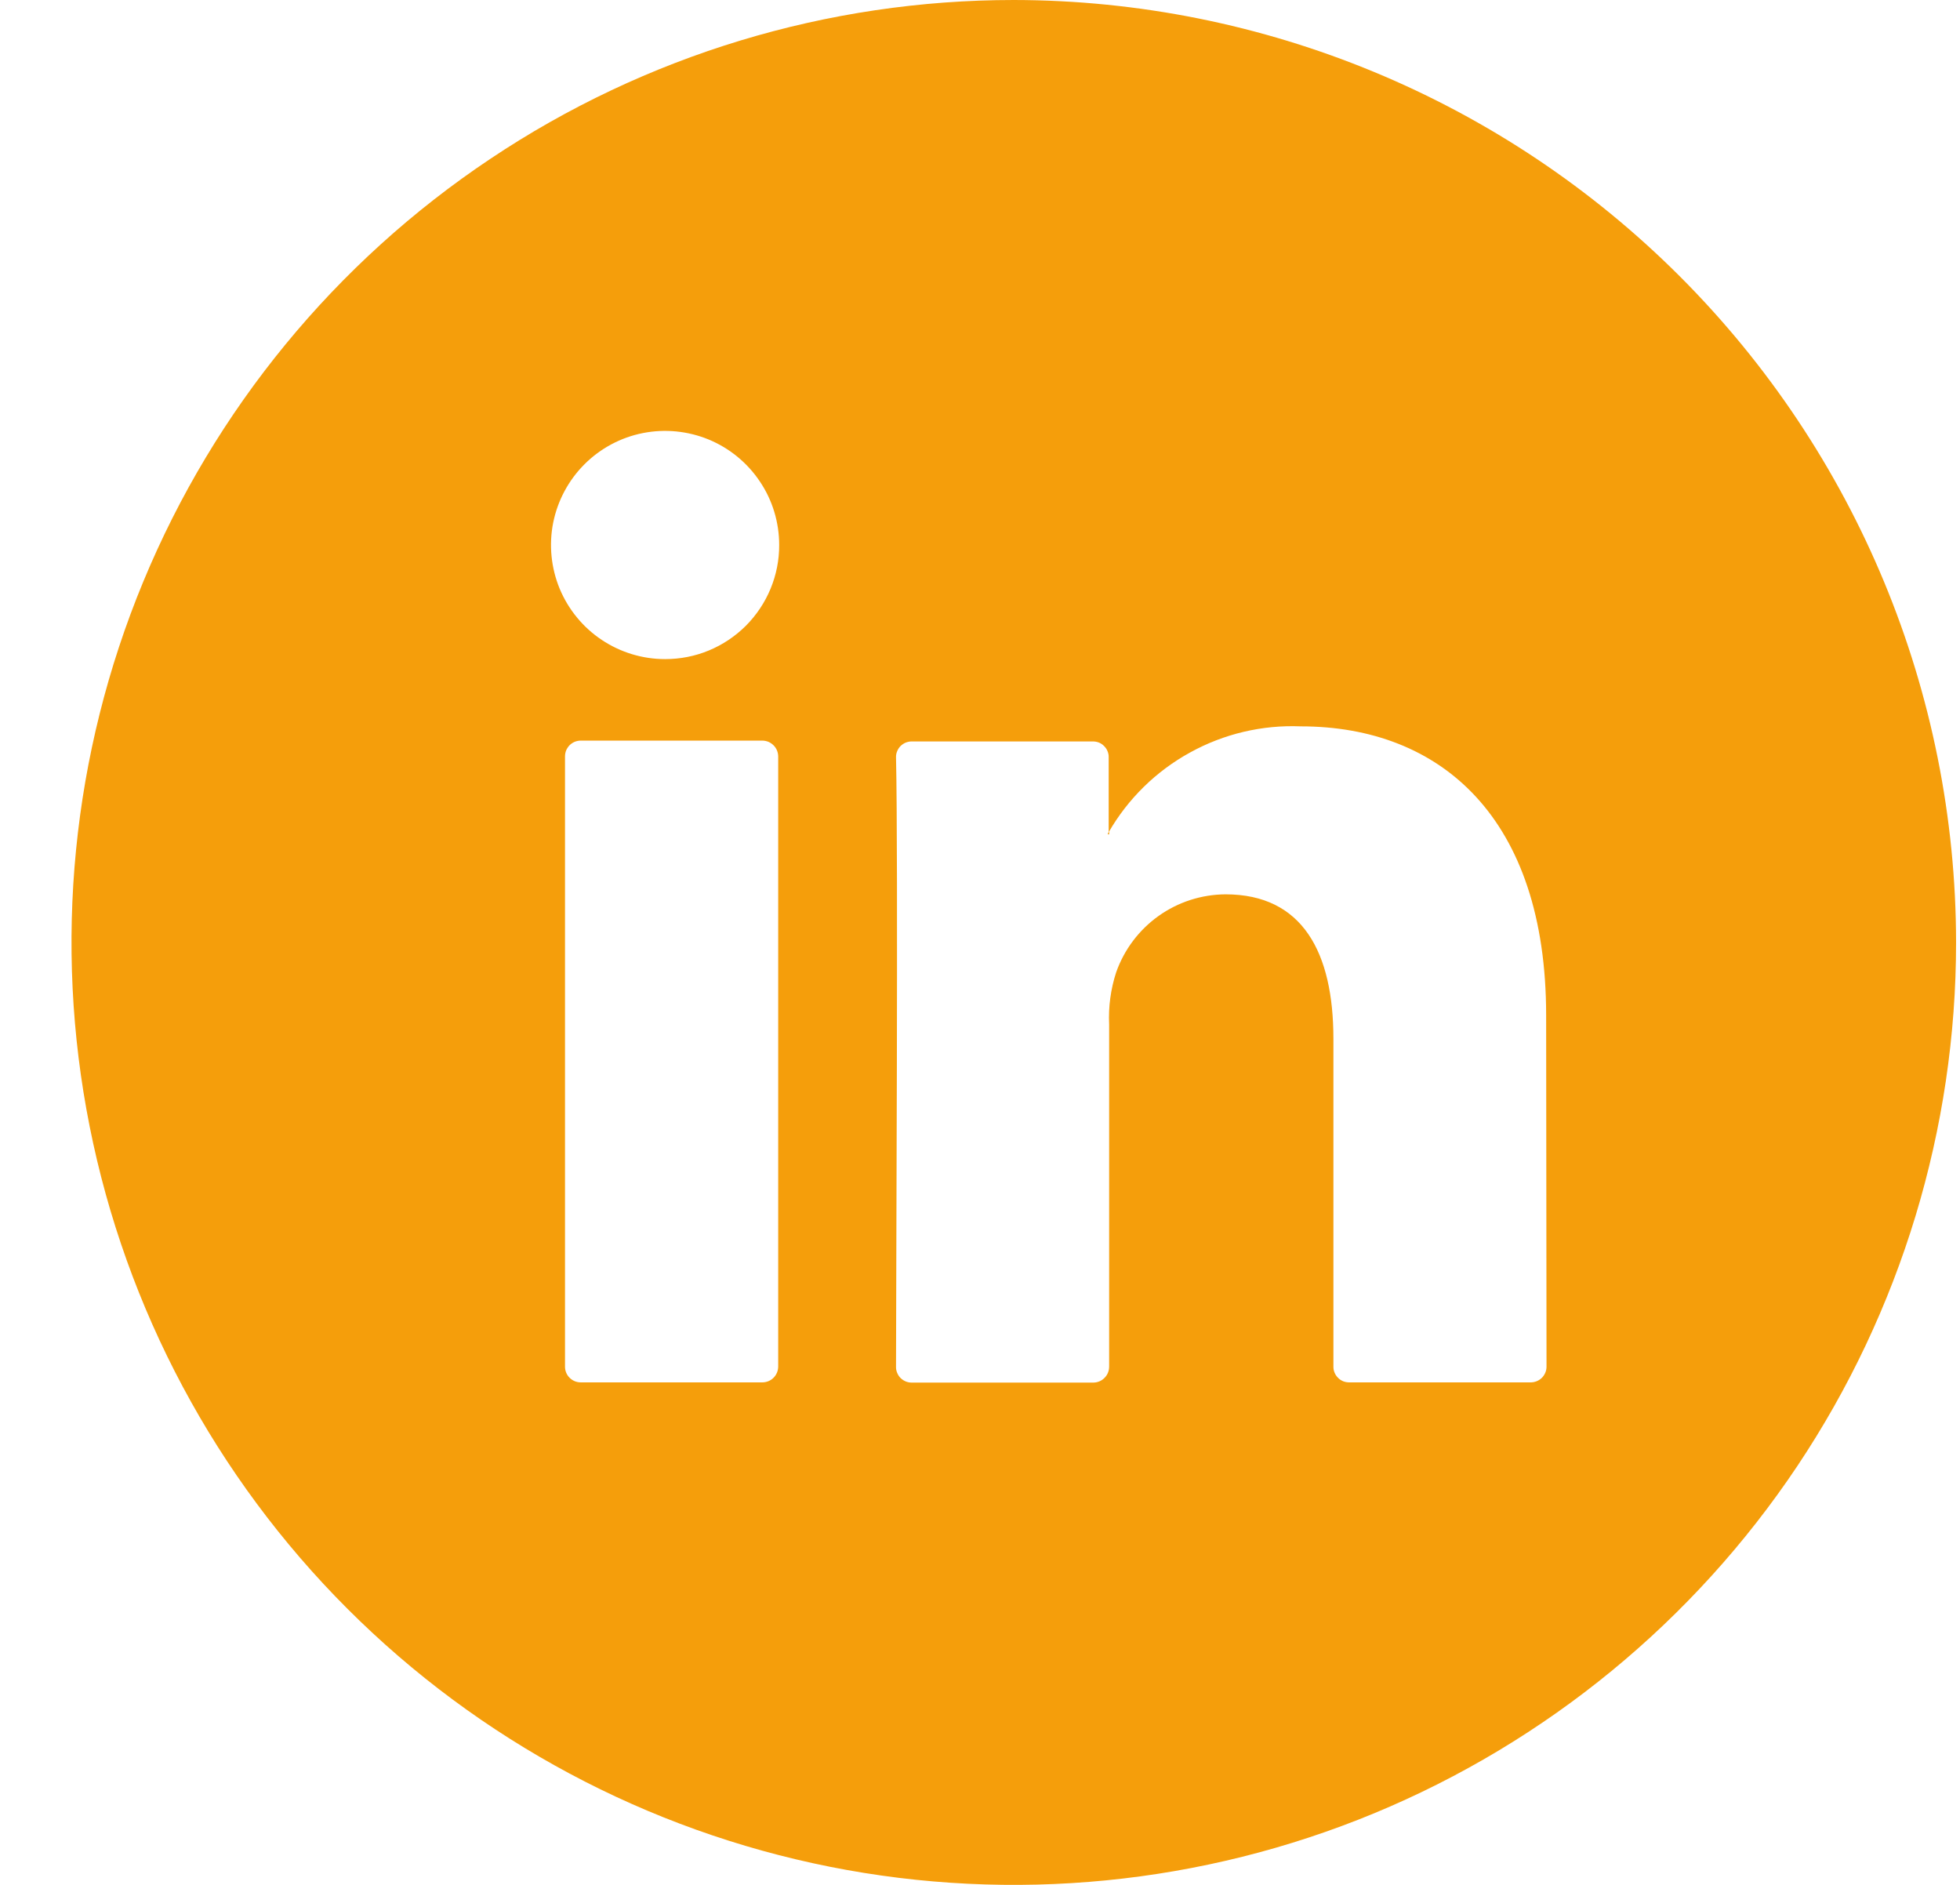 <svg width="26" height="25" viewBox="0 0 26 25" fill="none" xmlns="http://www.w3.org/2000/svg">
<g clip-path="url(#clip0_12_228)">
<path d="M14.694 11.058H14.713V11.027L14.694 11.058ZM14.694 11.058H14.713V11.027L14.694 11.058ZM14.694 11.058H14.713V11.027L14.694 11.058ZM14.694 11.058H14.713V11.027L14.694 11.058ZM14.694 11.058H14.713V11.027L14.694 11.058ZM14.694 11.058H14.713V11.027L14.694 11.058ZM14.694 11.058H14.713V11.027L14.694 11.058ZM14.694 11.058H14.713V11.027L14.694 11.058ZM14.694 11.058H14.713V11.027L14.694 11.058ZM14.694 11.058H14.713V11.027L14.694 11.058ZM14.694 11.058H14.713V11.027L14.694 11.058ZM14.694 11.058H14.713V11.027L14.694 11.058ZM14.694 11.058H14.713V11.027L14.694 11.058ZM14.694 11.058H14.713V11.027L14.694 11.058ZM14.694 11.058H14.713V11.027L14.694 11.058ZM14.694 11.058H14.713V11.027L14.694 11.058ZM13.448 0C10.976 0 8.559 0.733 6.504 2.107C4.448 3.48 2.846 5.432 1.9 7.716C0.954 10.001 0.706 12.514 1.189 14.939C1.671 17.363 2.861 19.591 4.61 21.339C6.358 23.087 8.585 24.277 11.01 24.76C13.434 25.242 15.948 24.995 18.232 24.049C20.516 23.102 22.468 21.5 23.842 19.445C25.215 17.389 25.948 14.972 25.948 12.5C25.945 9.186 24.627 6.009 22.283 3.665C19.94 1.322 16.762 0.004 13.448 0ZM10.323 18.127C10.322 18.183 10.3 18.236 10.26 18.275C10.221 18.314 10.167 18.335 10.112 18.335H7.703C7.648 18.335 7.595 18.313 7.556 18.274C7.517 18.235 7.495 18.183 7.495 18.127V10.034C7.495 10.006 7.5 9.979 7.51 9.953C7.521 9.928 7.536 9.905 7.555 9.885C7.575 9.865 7.598 9.85 7.623 9.839C7.649 9.829 7.676 9.823 7.703 9.823H10.112C10.14 9.823 10.167 9.829 10.193 9.839C10.218 9.85 10.241 9.865 10.261 9.885C10.281 9.904 10.296 9.928 10.307 9.953C10.317 9.979 10.323 10.006 10.323 10.034V18.127ZM8.823 8.742C8.523 8.742 8.231 8.653 7.982 8.487C7.733 8.321 7.539 8.084 7.424 7.808C7.31 7.531 7.28 7.227 7.338 6.933C7.397 6.64 7.541 6.37 7.753 6.158C7.964 5.947 8.234 5.802 8.528 5.744C8.821 5.686 9.125 5.716 9.402 5.83C9.679 5.945 9.915 6.139 10.081 6.388C10.248 6.636 10.336 6.929 10.336 7.228C10.337 7.427 10.298 7.624 10.222 7.808C10.146 7.992 10.034 8.159 9.894 8.3C9.753 8.44 9.586 8.552 9.402 8.628C9.219 8.704 9.022 8.742 8.823 8.742ZM20.515 18.127C20.515 18.183 20.492 18.236 20.453 18.275C20.413 18.314 20.36 18.335 20.305 18.335H17.896C17.869 18.335 17.842 18.33 17.817 18.32C17.791 18.309 17.768 18.294 17.749 18.274C17.73 18.255 17.714 18.232 17.704 18.207C17.693 18.182 17.688 18.155 17.688 18.127V13.778C17.688 12.634 17.28 11.862 16.257 11.862C15.938 11.864 15.627 11.964 15.367 12.15C15.108 12.335 14.912 12.596 14.806 12.897C14.734 13.119 14.702 13.353 14.713 13.587V18.127C14.713 18.183 14.691 18.237 14.651 18.276C14.612 18.316 14.558 18.338 14.502 18.338H12.094C12.066 18.338 12.039 18.333 12.013 18.322C11.988 18.311 11.965 18.296 11.945 18.276C11.926 18.257 11.911 18.233 11.901 18.208C11.89 18.182 11.885 18.155 11.886 18.127C11.886 16.972 11.916 11.364 11.886 10.045C11.885 10.017 11.89 9.99 11.901 9.964C11.911 9.939 11.926 9.916 11.945 9.896C11.965 9.876 11.988 9.861 12.013 9.85C12.039 9.84 12.066 9.834 12.094 9.834H14.497C14.524 9.834 14.552 9.839 14.578 9.849C14.604 9.86 14.627 9.875 14.646 9.895C14.666 9.915 14.682 9.938 14.692 9.964C14.703 9.99 14.708 10.017 14.707 10.045V11.038C14.963 10.594 15.336 10.228 15.786 9.981C16.235 9.733 16.743 9.613 17.256 9.634C19.114 9.634 20.51 10.85 20.51 13.466L20.515 18.127ZM14.713 11.066V11.036L14.694 11.066H14.713ZM14.694 11.066H14.713V11.036L14.694 11.066ZM14.694 11.066H14.713V11.036L14.694 11.066ZM14.694 11.066H14.713V11.036L14.694 11.066ZM14.694 11.066H14.713V11.036L14.694 11.066ZM14.694 11.066H14.713V11.036L14.694 11.066ZM14.694 11.066H14.713V11.036L14.694 11.066ZM14.694 11.066H14.713V11.036L14.694 11.066ZM14.694 11.066H14.713V11.036L14.694 11.066ZM14.694 11.066H14.713V11.036L14.694 11.066ZM14.694 11.066H14.713V11.036L14.694 11.066ZM14.694 11.066H14.713V11.036L14.694 11.066ZM14.694 11.066H14.713V11.036L14.694 11.066ZM14.694 11.066H14.713V11.036L14.694 11.066ZM14.694 11.066H14.713V11.036L14.694 11.066Z" fill="#F59E0B"/>
</g>
<defs>
<clipPath id="clip0_12_228">
<rect width="25" height="25" fill="white" transform="translate(0.948)"/>
</clipPath>
</defs>
</svg>
